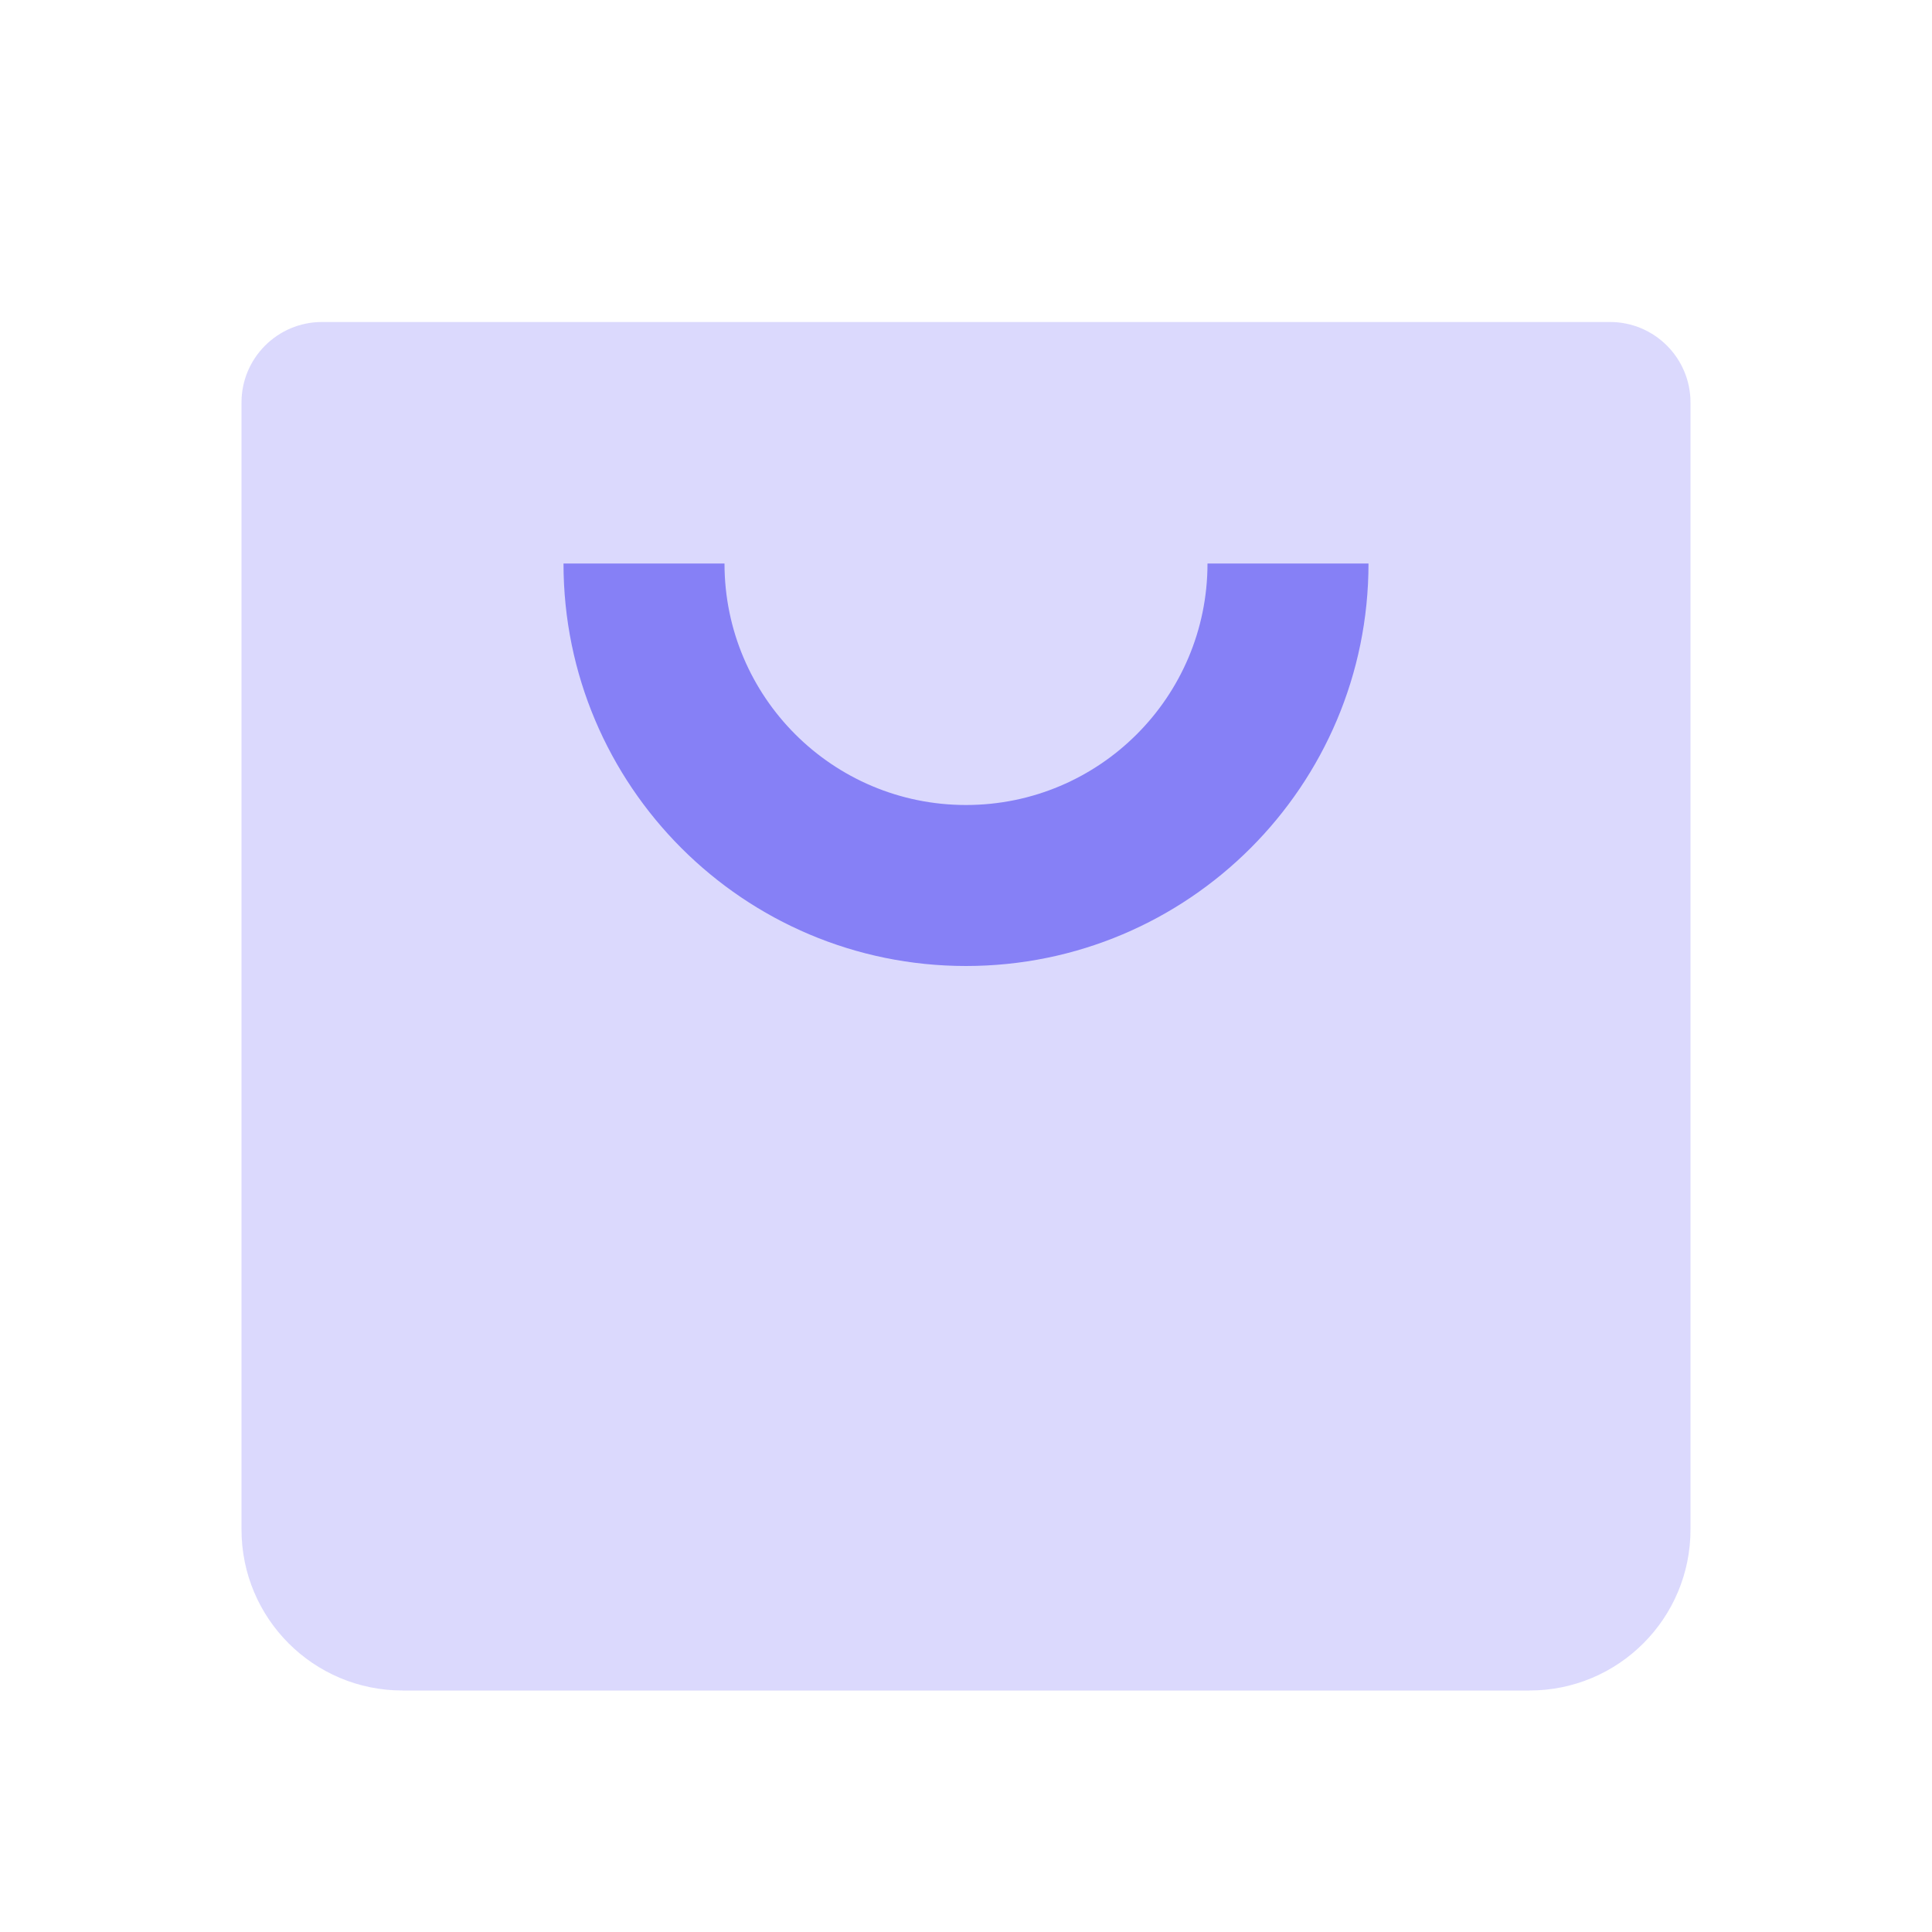 <svg width="24" height="24" viewBox="0 0 24 24" fill="none" xmlns="http://www.w3.org/2000/svg">
<path opacity="0.3" d="M3 5C3 4.448 3.448 4 4 4H20C20.552 4 21 4.448 21 5V19C21 20.105 20.105 21 19 21H5C3.895 21 3 20.105 3 19V5Z" fill="#8680F6"/>
<path fill-rule="evenodd" clip-rule="evenodd" d="M7 7H9C9 8.657 10.343 10 12 10C13.657 10 15 8.657 15 7H17C17 9.761 14.761 12 12 12C9.239 12 7 9.761 7 7Z" fill="#8680F6"/>
</svg>

